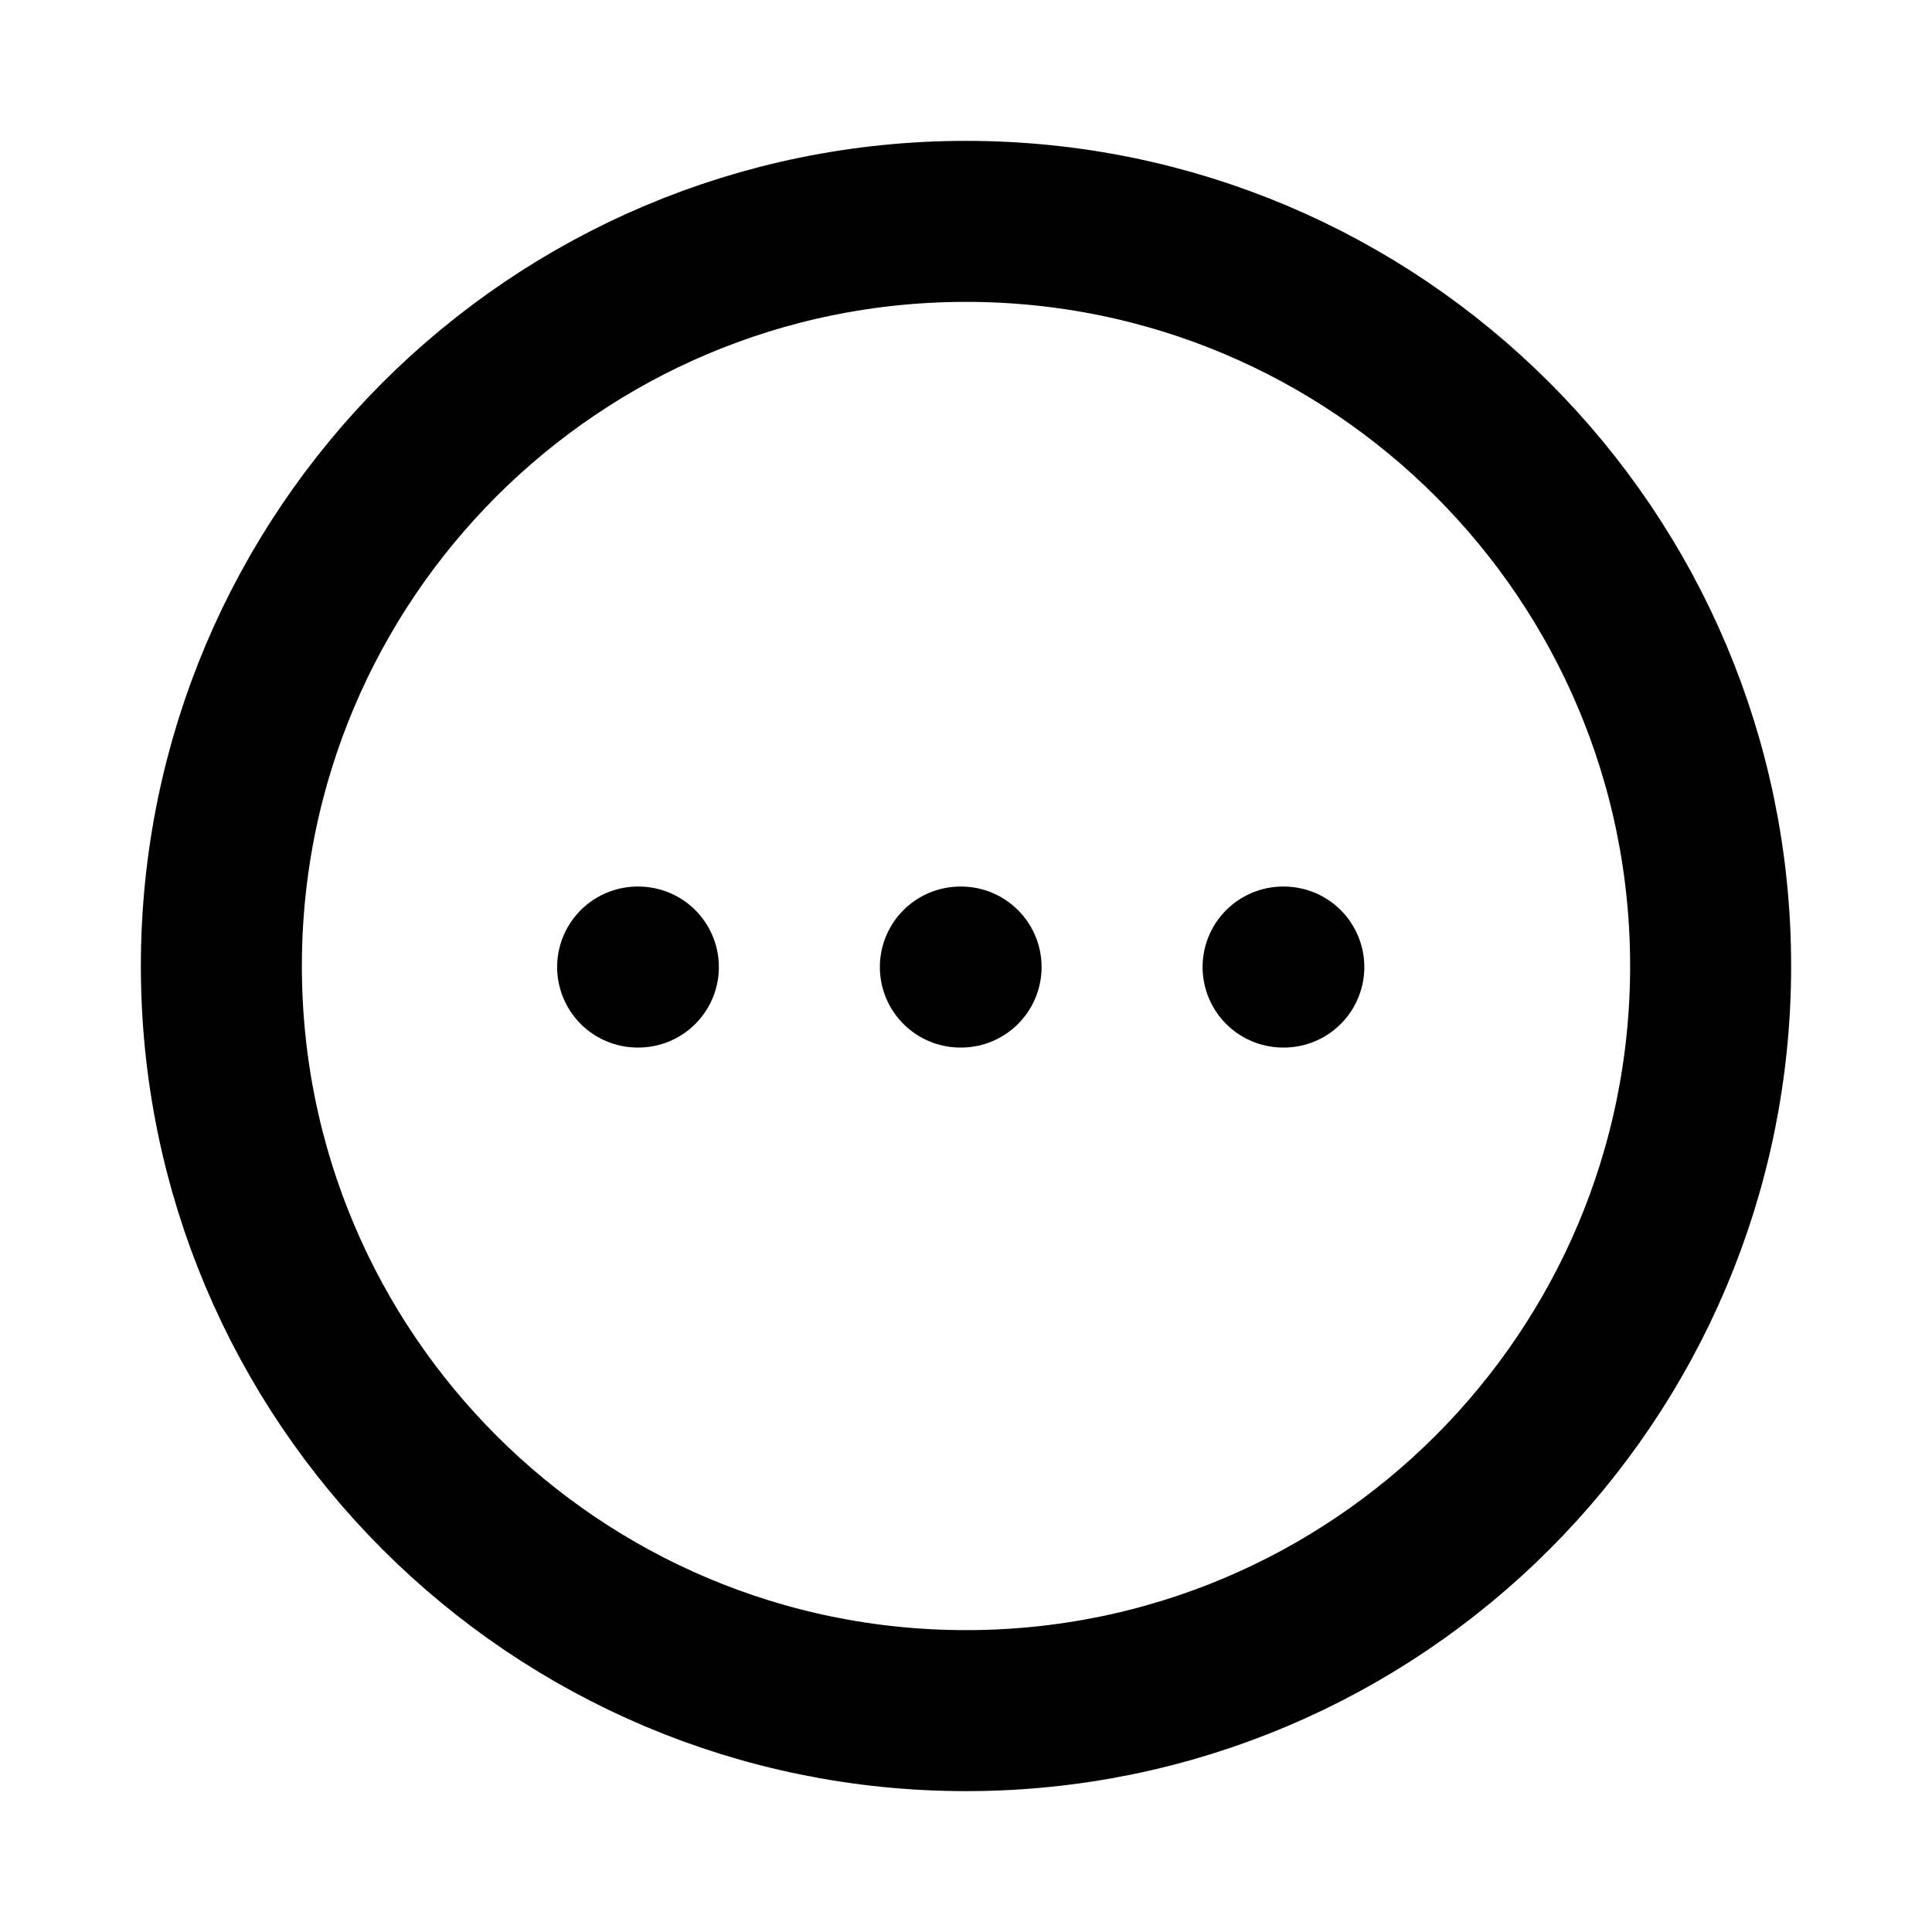 <?xml version="1.0" encoding="UTF-8"?>
<svg width="24px"  height="24px"  viewBox="0 0 24 24" version="1.1" xmlns="http://www.w3.org/2000/svg" xmlns:xlink="http://www.w3.org/1999/xlink">
    <title>Iconly/Light/More Circle</title>
    <g id="Iconly/Light/More-Circle" stroke="#000000"  stroke-width="2"  fill="none" fill-rule="evenodd" stroke-linecap="round" stroke-linejoin="round">
        <g id="More-Circle" transform="translate(2, 2)" stroke="#000000" >
            <path d="M10,0.75 C15.108,0.75 19.25,4.891 19.25,10 C19.25,15.108 15.108,19.25 10,19.25 C4.891,19.25 0.75,15.108 0.75,10 C0.75,4.892 4.892,0.75 10,0.75 Z" id="Stroke-1" stroke-width="2" ></path>
            <line x1="13.939" y1="10.013" x2="13.948" y2="10.013" id="Stroke-11" stroke-width="2" ></line>
            <line x1="9.93" y1="10.013" x2="9.939" y2="10.013" id="Stroke-13" stroke-width="2" ></line>
            <line x1="5.921" y1="10.013" x2="5.93" y2="10.013" id="Stroke-15" stroke-width="2" ></line>
        </g>
    </g>
</svg>